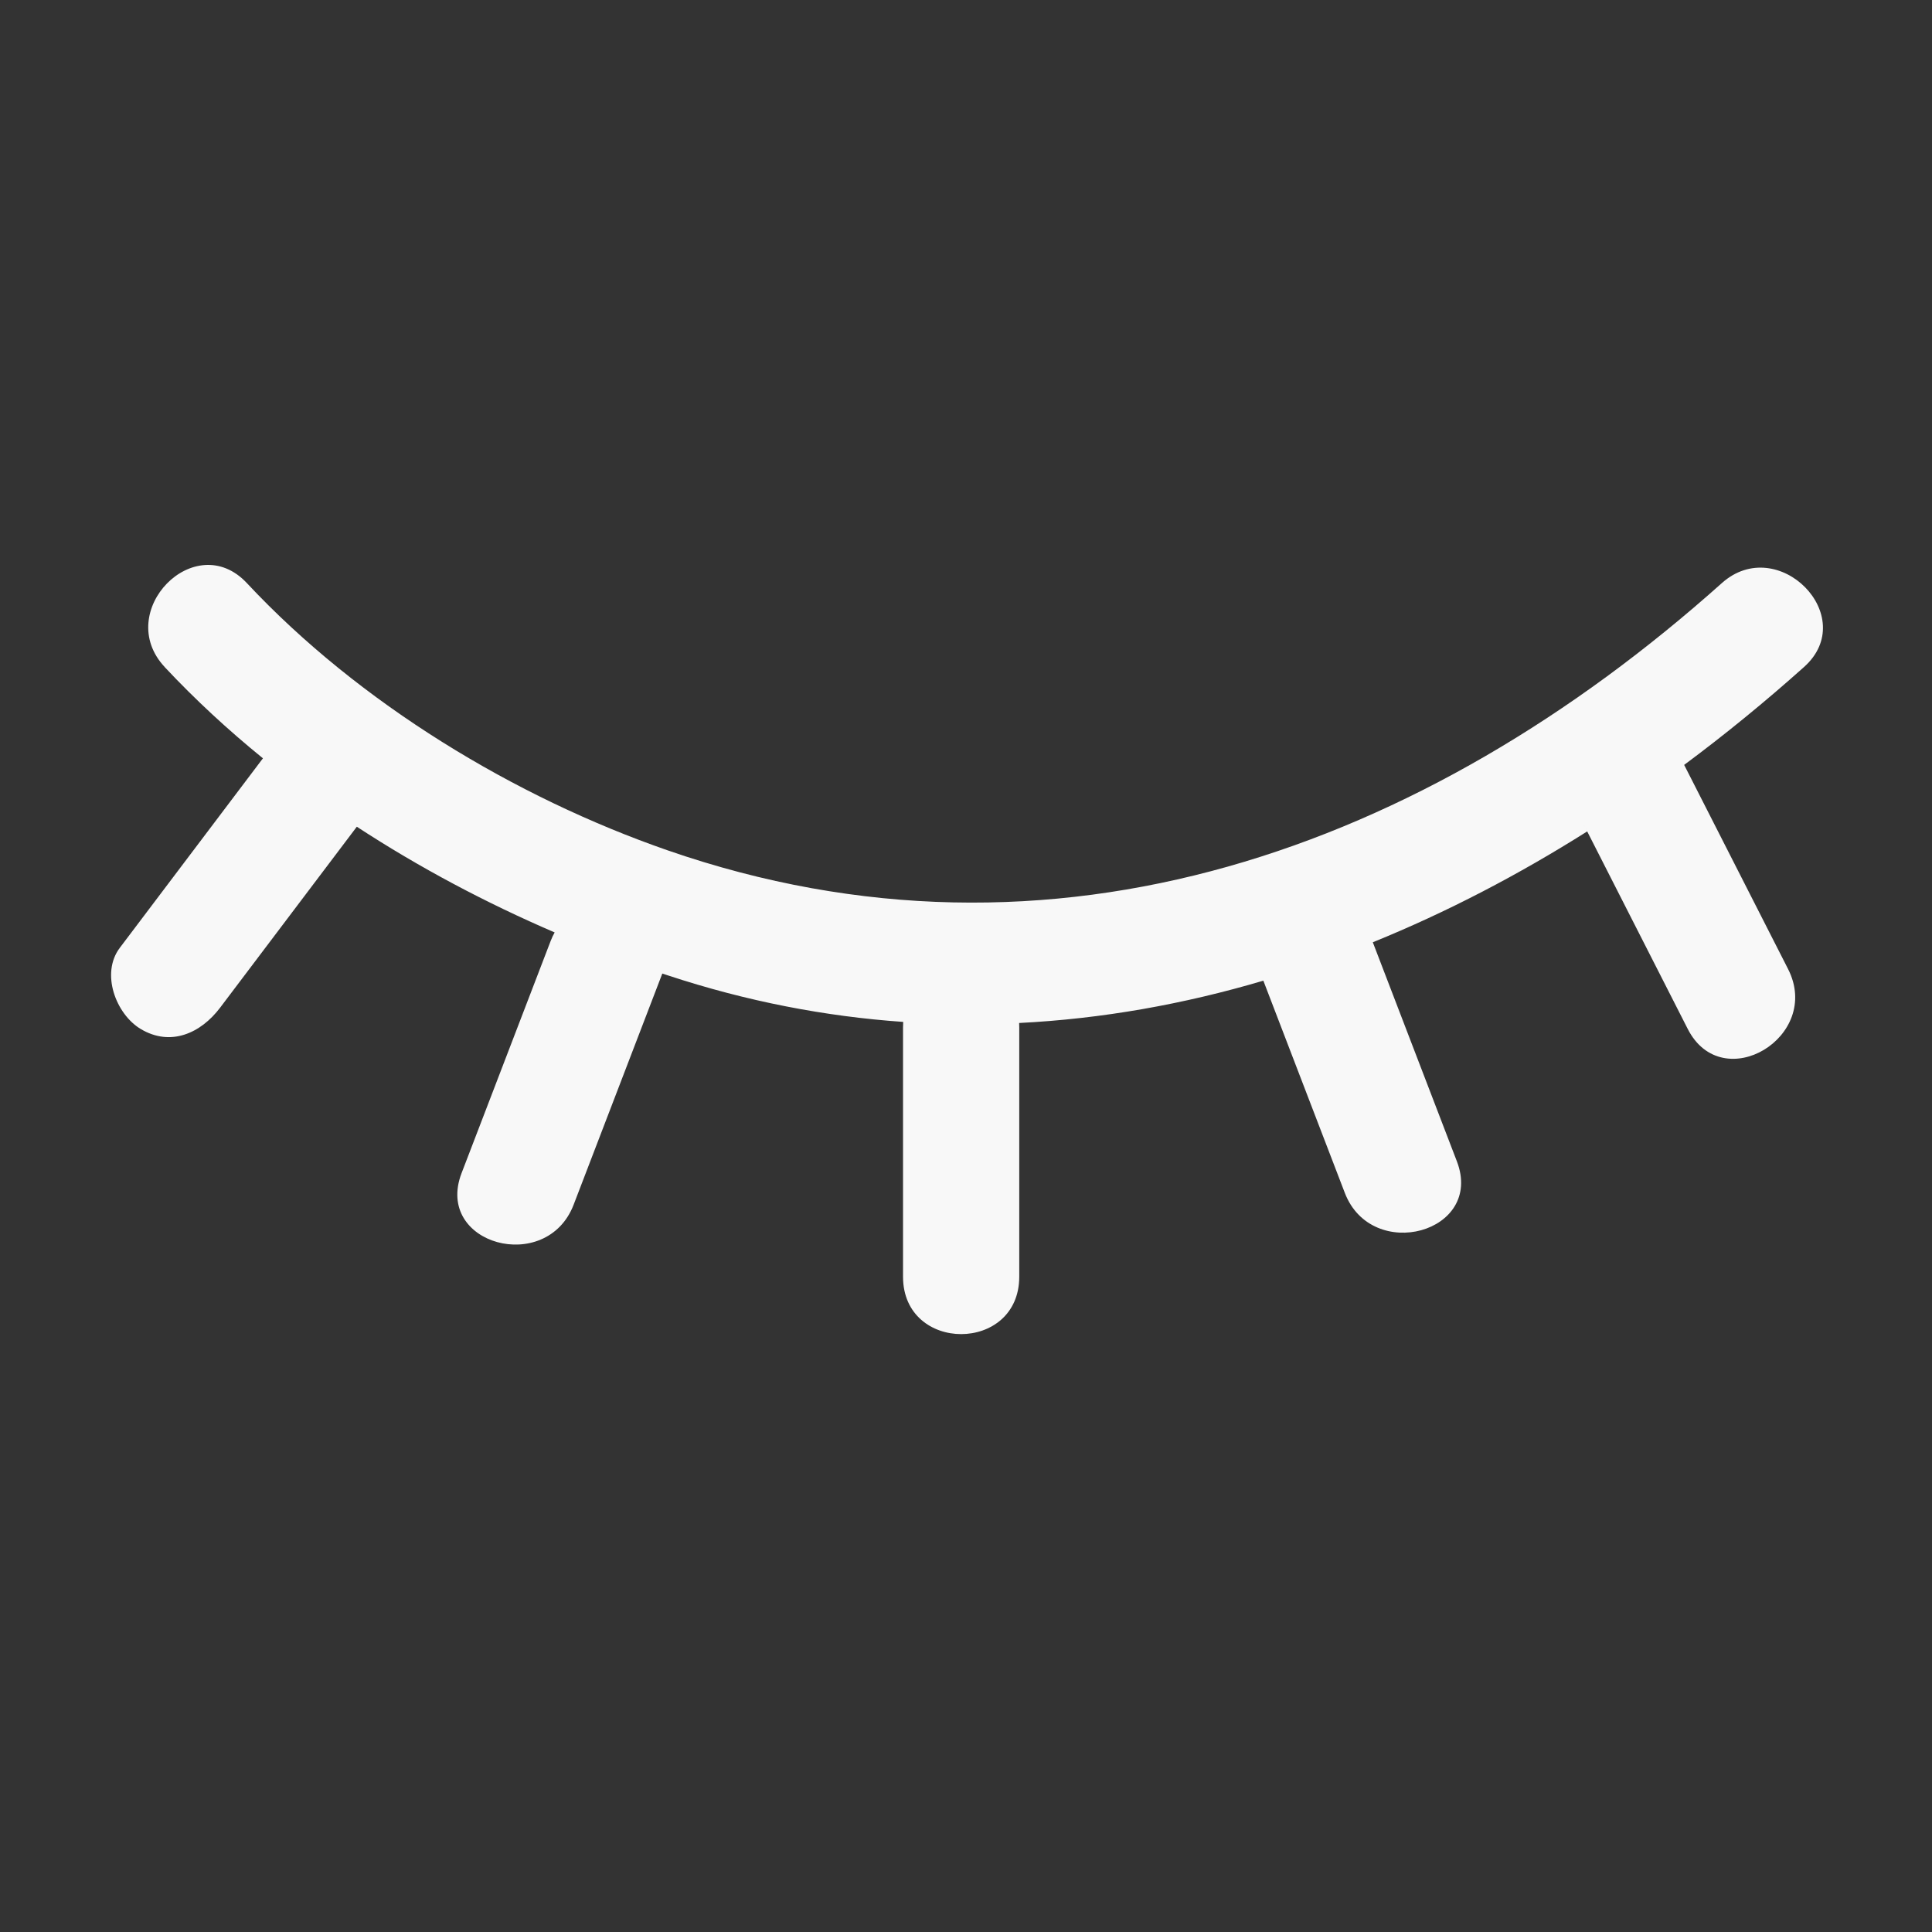 <svg xmlns="http://www.w3.org/2000/svg" xmlns:xlink="http://www.w3.org/1999/xlink" viewBox="0 0 32 32" width="24" height="24" style="" filter="none">
    
    <rect x="0" y="0" width="32" height="32" fill="#333333" stroke="none"/>
    
    <g>
    <path d="M2.728 11.048c-0.857-0.916 0.502-2.309 1.361-1.39 1.861 1.991 4.44 3.549 6.971 4.427 6.382 2.212 12.525-0.017 17.459-4.427 0.93-0.831 2.297 0.554 1.361 1.39-0.639 0.571-1.302 1.114-1.985 1.621 0.574 1.127 1.147 2.254 1.721 3.381 0.572 1.124-1.089 2.118-1.662 0.992-0.621-1.222-1.243-2.443-1.865-3.664l0.2 0.393c-1.14 0.72-2.327 1.339-3.551 1.836l1.392 3.627c0.454 1.182-1.408 1.689-1.856 0.523l-1.349-3.514c-1.318 0.39-2.671 0.632-4.045 0.701v-0c0.001 0.024 0.002 0.048 0.002 0.073v4.129c0 1.268-1.925 1.268-1.925 0v-4.129c0-0.031 0.001-0.062 0.003-0.091-1.29-0.090-2.593-0.34-3.899-0.771-0.030-0.010-0.060-0.020-0.091-0.030l-1.469 3.829c-0.448 1.166-2.309 0.659-1.856-0.523l1.475-3.844c0.022-0.057 0.044-0.104 0.070-0.149l-0.003 0.006c-1.128-0.485-2.236-1.070-3.277-1.751-0.755 0.999-1.509 1.998-2.264 2.997-0.32 0.424-0.82 0.65-1.316 0.353-0.409-0.245-0.667-0.92-0.345-1.345l2.37-3.138c-0.579-0.47-1.124-0.974-1.627-1.511z" fill="rgba(248,248,248,1)"></path>
    </g>
  </svg>
